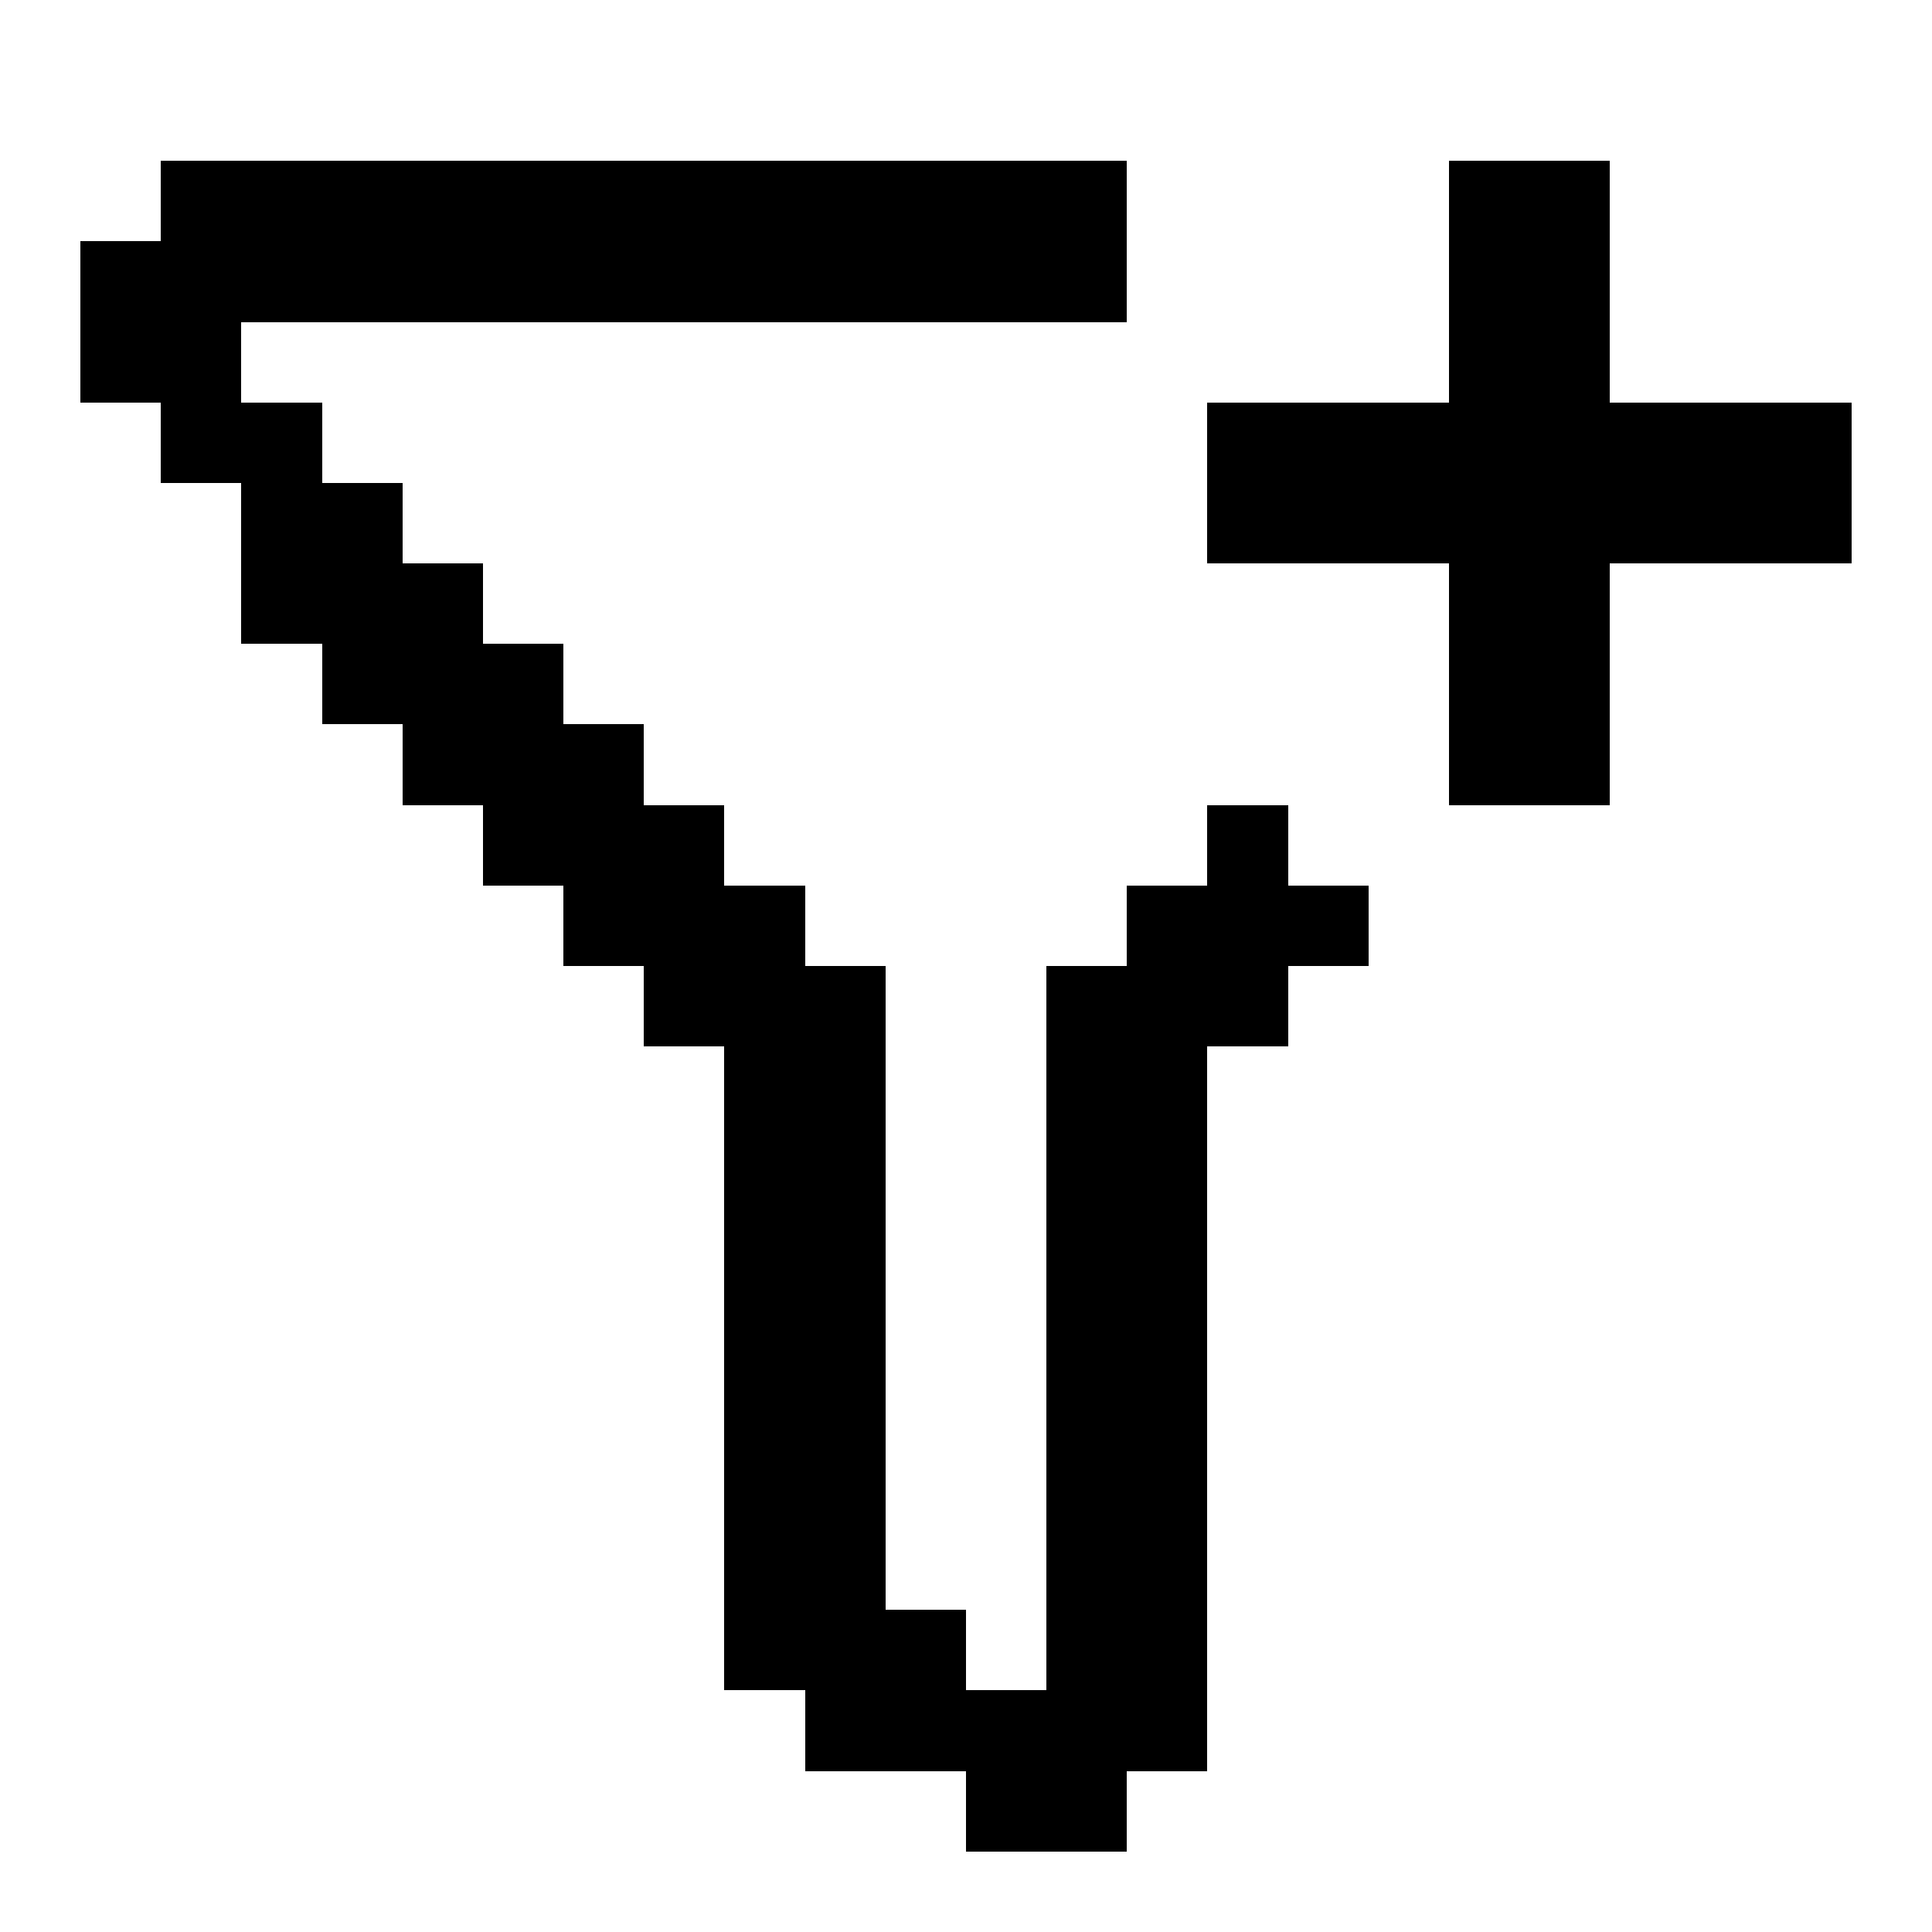 <svg xmlns="http://www.w3.org/2000/svg" width="24" height="24" shape-rendering="crispEdges"><path d="M2 2h1v1H2zM3 2h1v1H3zM4 2h1v1H4zM5 2h1v1H5zM6 2h1v1H6zM7 2h1v1H7zM8 2h1v1H8zM9 2h1v1H9zM10 2h1v1h-1zM11 2h1v1h-1zM12 2h1v1h-1zM13 2h1v1h-1zM18 2h1v1h-1zM19 2h1v1h-1zM1 3h1v1H1zM2 3h1v1H2zM3 3h1v1H3zM4 3h1v1H4zM5 3h1v1H5zM6 3h1v1H6zM7 3h1v1H7zM8 3h1v1H8zM9 3h1v1H9zM10 3h1v1h-1zM11 3h1v1h-1zM12 3h1v1h-1zM13 3h1v1h-1zM18 3h1v1h-1zM19 3h1v1h-1zM1 4h1v1H1zM2 4h1v1H2zM18 4h1v1h-1zM19 4h1v1h-1zM2 5h1v1H2zM3 5h1v1H3zM15 5h1v1h-1zM16 5h1v1h-1zM17 5h1v1h-1zM18 5h1v1h-1zM19 5h1v1h-1zM20 5h1v1h-1zM21 5h1v1h-1zM22 5h1v1h-1zM3 6h1v1H3zM4 6h1v1H4zM15 6h1v1h-1zM16 6h1v1h-1zM17 6h1v1h-1zM18 6h1v1h-1zM19 6h1v1h-1zM20 6h1v1h-1zM21 6h1v1h-1zM22 6h1v1h-1zM3 7h1v1H3zM4 7h1v1H4zM5 7h1v1H5zM18 7h1v1h-1zM19 7h1v1h-1zM4 8h1v1H4zM5 8h1v1H5zM6 8h1v1H6zM18 8h1v1h-1zM19 8h1v1h-1zM5 9h1v1H5zM6 9h1v1H6zM7 9h1v1H7zM18 9h1v1h-1zM19 9h1v1h-1zM6 10h1v1H6zM7 10h1v1H7zM8 10h1v1H8zM15 10h1v1h-1zM7 11h1v1H7zM8 11h1v1H8zM9 11h1v1H9zM14 11h1v1h-1zM15 11h1v1h-1zM16 11h1v1h-1zM8 12h1v1H8zM9 12h1v1H9zM10 12h1v1h-1zM13 12h1v1h-1zM14 12h1v1h-1zM15 12h1v1h-1zM9 13h1v1H9zM10 13h1v1h-1zM13 13h1v1h-1zM14 13h1v1h-1zM9 14h1v1H9zM10 14h1v1h-1zM13 14h1v1h-1zM14 14h1v1h-1zM9 15h1v1H9zM10 15h1v1h-1zM13 15h1v1h-1zM14 15h1v1h-1zM9 16h1v1H9zM10 16h1v1h-1zM13 16h1v1h-1zM14 16h1v1h-1zM9 17h1v1H9zM10 17h1v1h-1zM13 17h1v1h-1zM14 17h1v1h-1zM9 18h1v1H9zM10 18h1v1h-1zM13 18h1v1h-1zM14 18h1v1h-1zM9 19h1v1H9zM10 19h1v1h-1zM13 19h1v1h-1zM14 19h1v1h-1zM9 20h1v1H9zM10 20h1v1h-1zM11 20h1v1h-1zM13 20h1v1h-1zM14 20h1v1h-1zM10 21h1v1h-1zM11 21h1v1h-1zM12 21h1v1h-1zM13 21h1v1h-1zM14 21h1v1h-1zM12 22h1v1h-1zM13 22h1v1h-1z"/></svg>